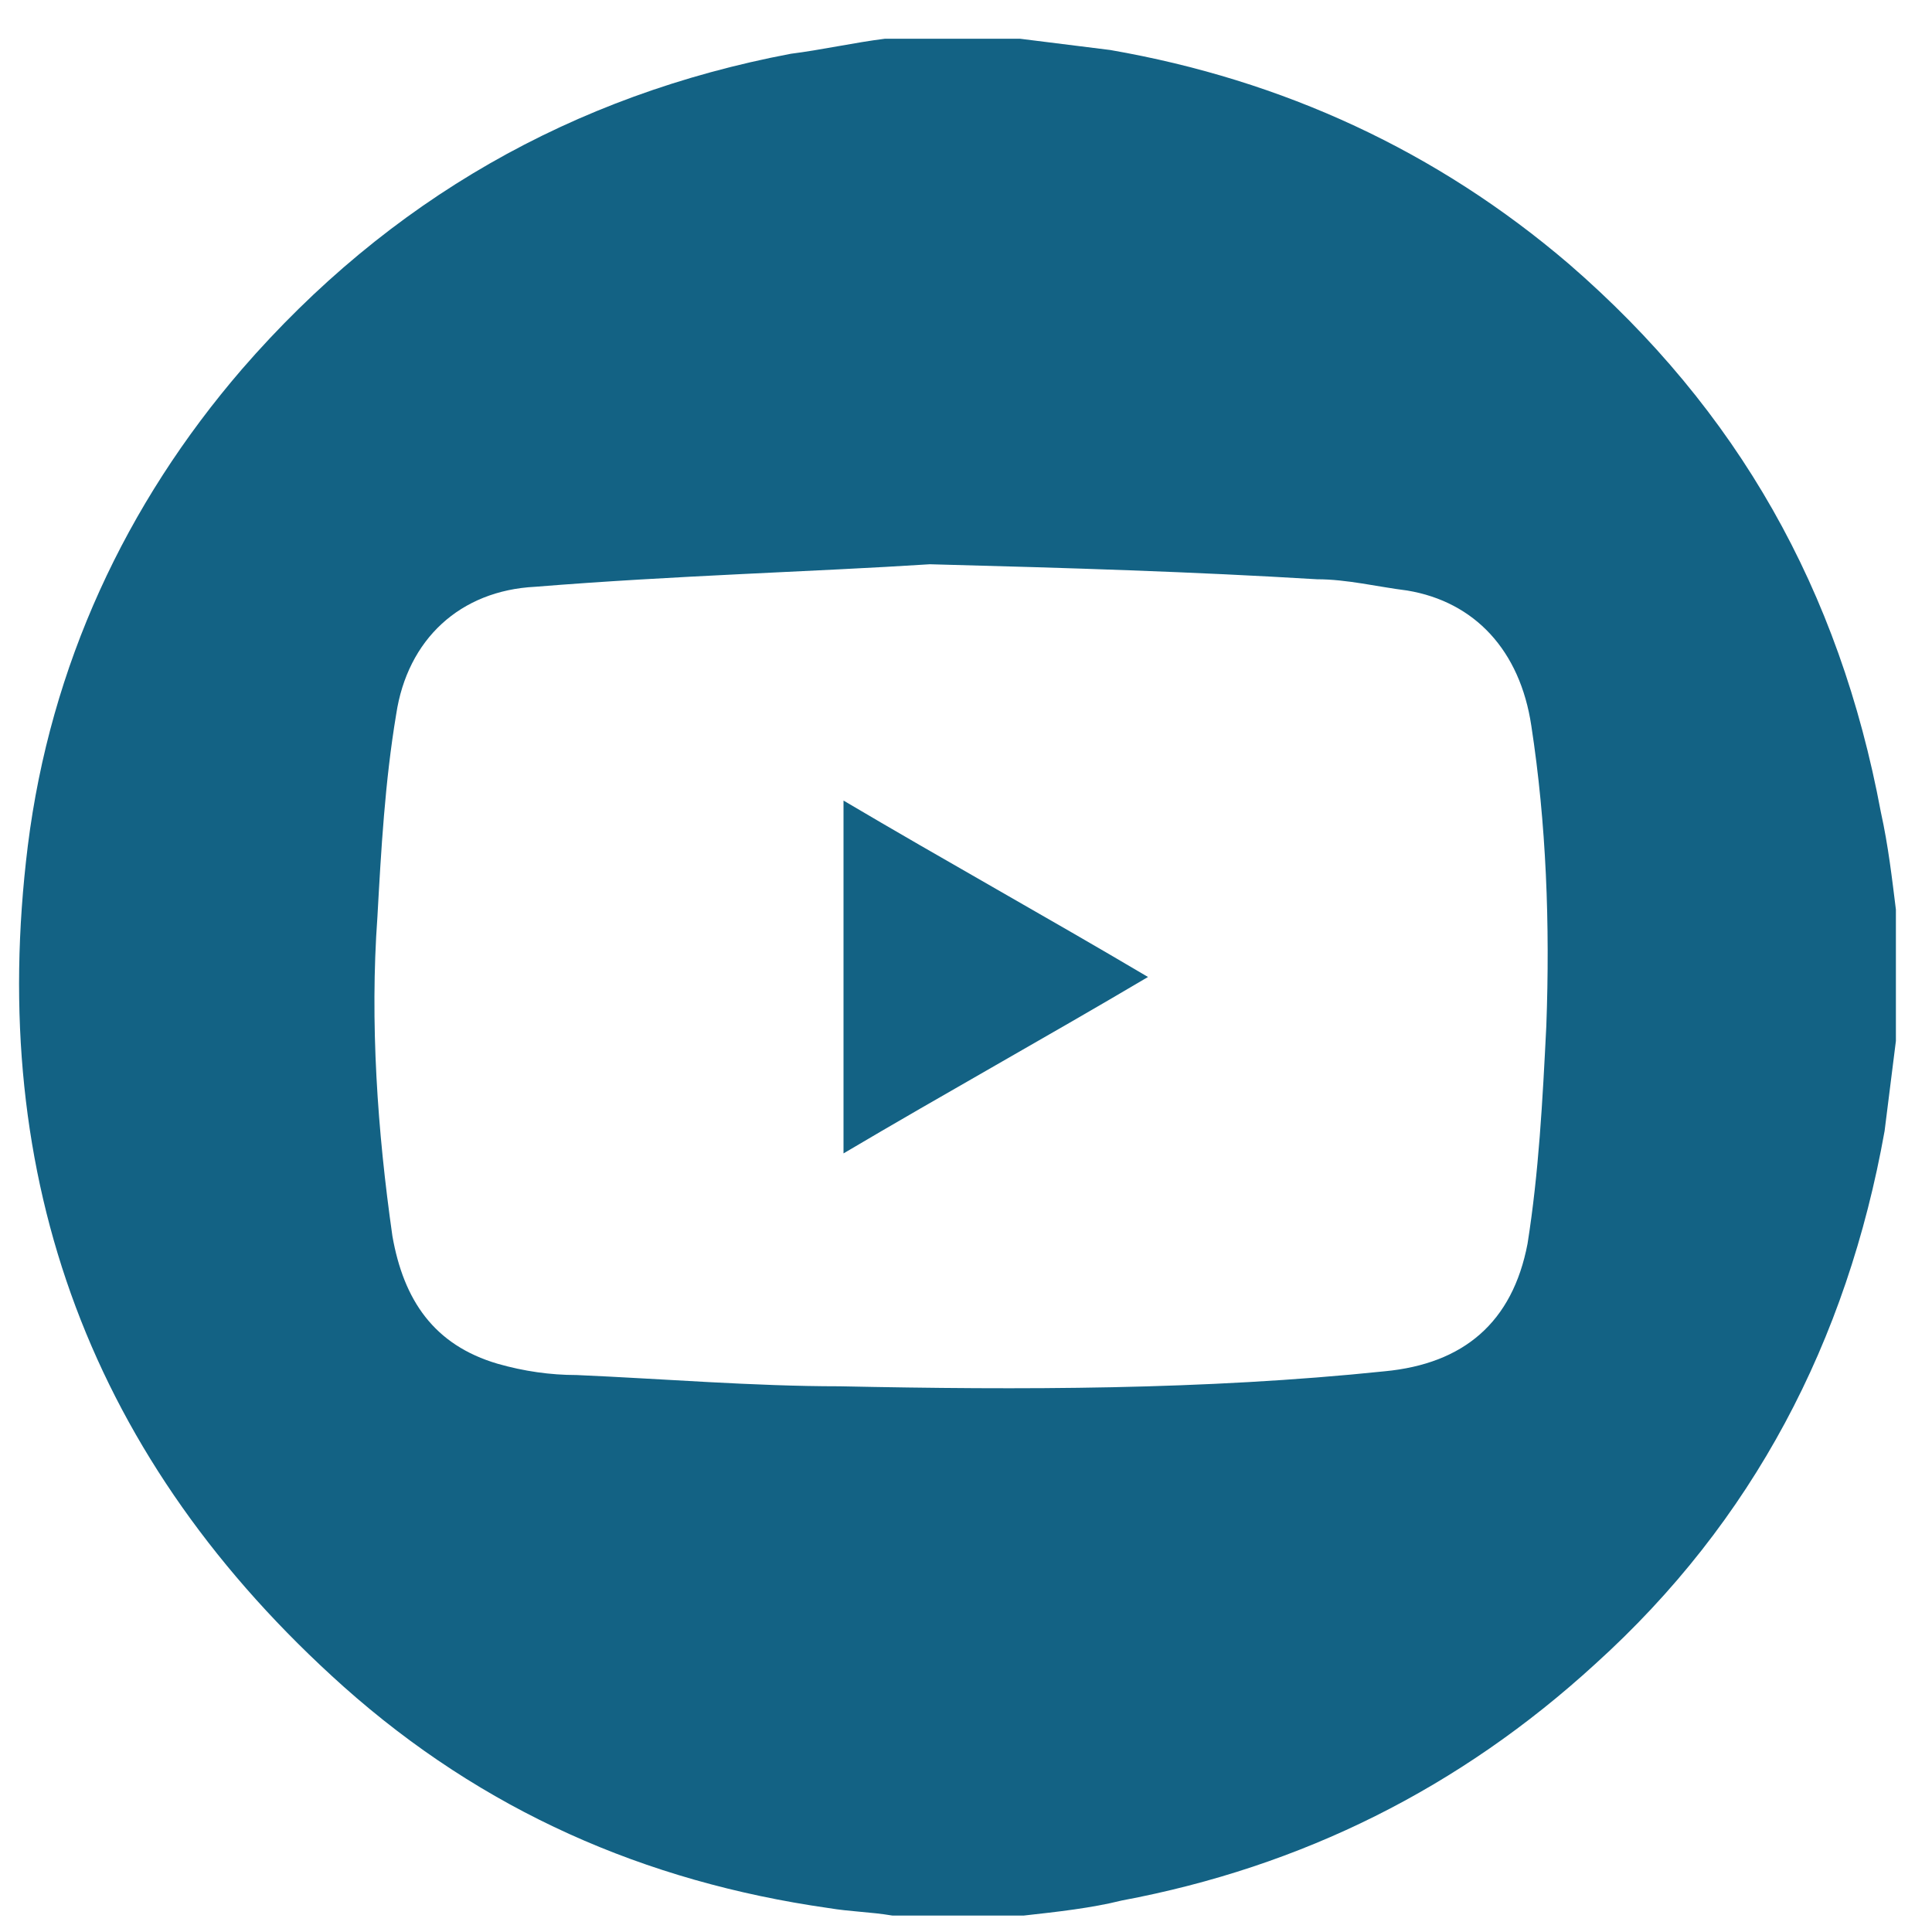 <svg width="35" height="35" viewBox="0 0 35 35" fill="none" xmlns="http://www.w3.org/2000/svg">
<path d="M18.548 34.702C17.731 34.702 16.982 34.702 16.165 34.702C15.757 34.634 15.416 34.634 15.008 34.566C11.671 34.09 8.743 32.798 6.224 30.554C1.662 26.474 -0.245 21.374 0.504 15.322C0.913 12.058 2.275 9.134 4.385 6.686C7.041 3.626 10.377 1.722 14.327 0.974C14.871 0.906 15.484 0.77 16.029 0.702C16.846 0.702 17.663 0.702 18.48 0.702C19.025 0.77 19.57 0.838 20.114 0.906C23.247 1.45 26.038 2.742 28.422 4.782C31.486 7.434 33.324 10.698 34.073 14.71C34.209 15.322 34.278 15.934 34.346 16.478C34.346 17.294 34.346 18.042 34.346 18.858C34.278 19.402 34.209 19.946 34.141 20.49C33.461 24.298 31.758 27.562 28.898 30.146C26.447 32.39 23.587 33.818 20.319 34.43C19.774 34.566 19.161 34.634 18.548 34.702ZM16.846 10.222C14.735 10.358 12.216 10.426 9.697 10.63C8.335 10.698 7.381 11.582 7.177 12.942C6.973 14.166 6.905 15.39 6.837 16.614C6.7 18.518 6.837 20.49 7.109 22.394C7.313 23.55 7.858 24.366 9.016 24.706C9.492 24.842 9.969 24.91 10.445 24.91C12.012 24.978 13.646 25.114 15.212 25.114C18.48 25.182 21.817 25.182 25.085 24.842C26.515 24.706 27.4 23.958 27.673 22.53C27.877 21.238 27.945 19.946 28.013 18.586C28.081 16.75 28.013 14.914 27.741 13.146C27.537 11.786 26.719 10.902 25.494 10.698C24.949 10.63 24.404 10.494 23.86 10.494C21.613 10.358 19.434 10.29 16.846 10.222Z" fill="#136284"/>
<path d="M15.281 14.503C17.12 15.591 18.958 16.611 20.797 17.699C18.958 18.787 17.12 19.807 15.281 20.895C15.281 18.719 15.281 16.679 15.281 14.503Z" fill="#136284"/>
</svg>
